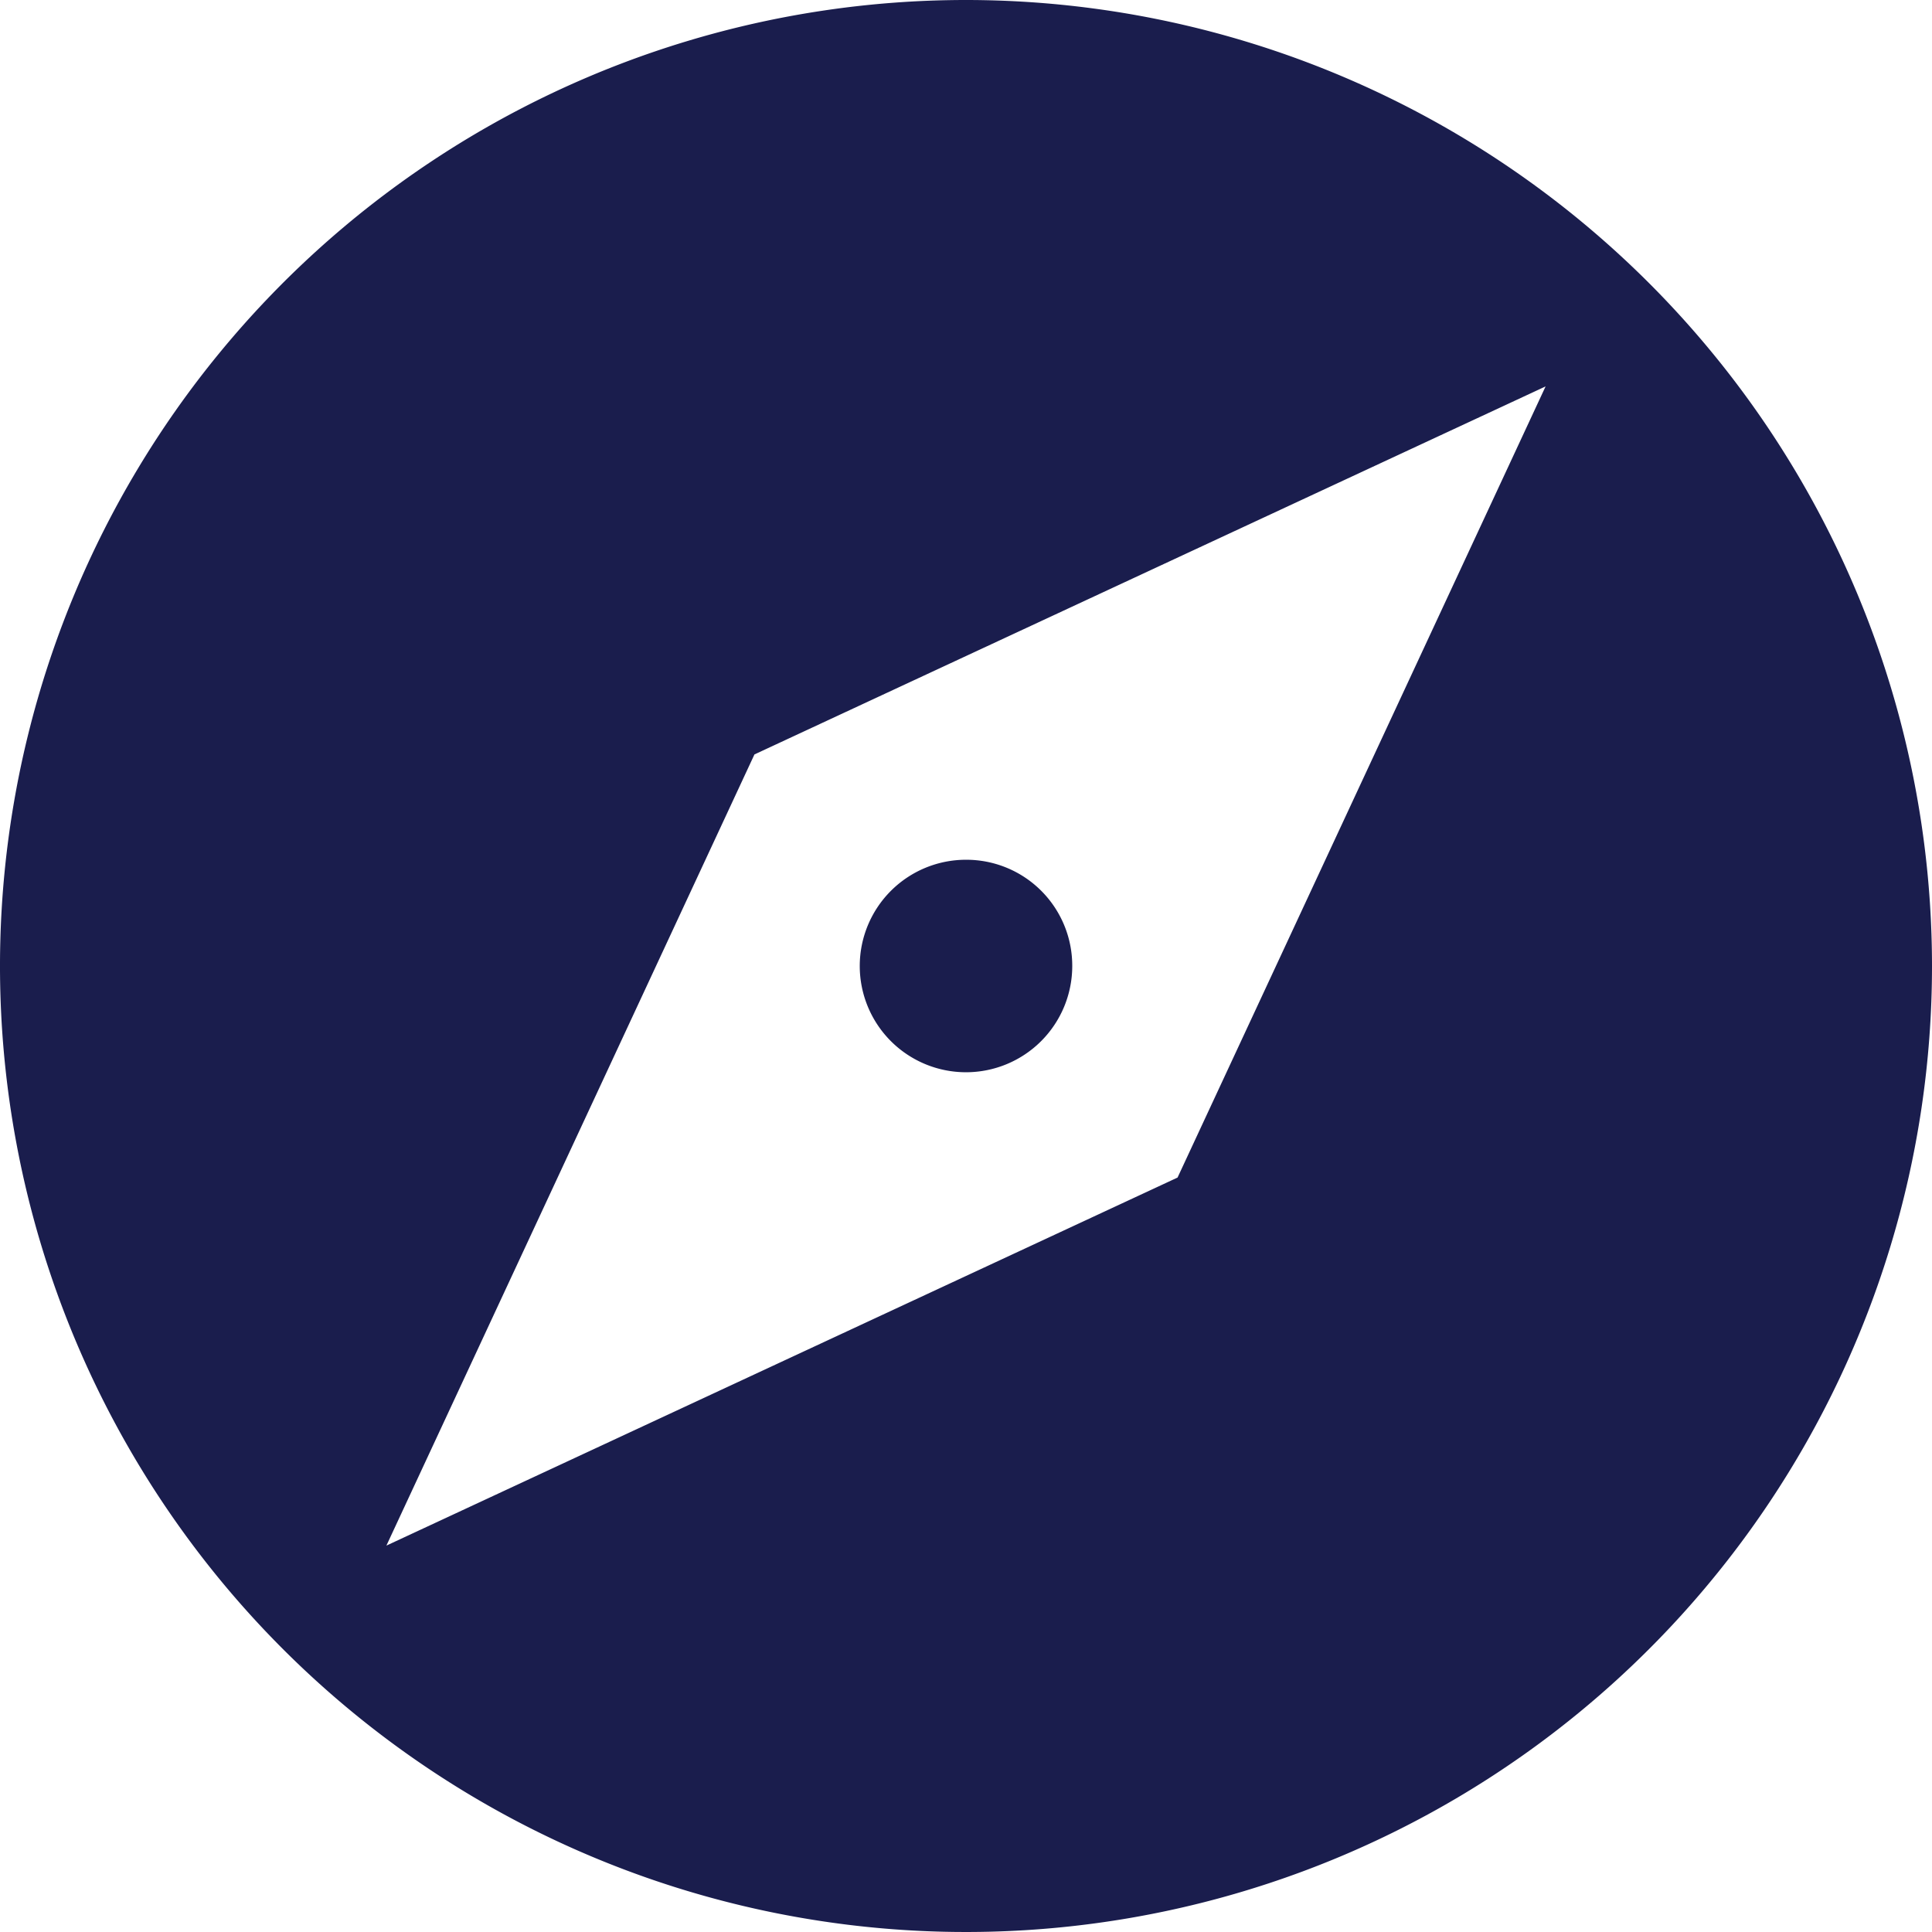 <svg xmlns="http://www.w3.org/2000/svg" width="12.42" height="12.42" viewBox="0 0 12.42 12.42">
  <path id="Icon_material-explore" data-name="Icon material-explore" d="M9.21,8.527a.683.683,0,1,0,.683.683A.681.681,0,0,0,9.21,8.527ZM9.21,3a6.21,6.21,0,1,0,6.21,6.21A6.212,6.212,0,0,0,9.21,3Zm1.36,7.57L5.484,12.936,7.85,7.85l5.086-2.366Z" transform="translate(-3 -3)" fill="#1a1d4d"/>
</svg>
